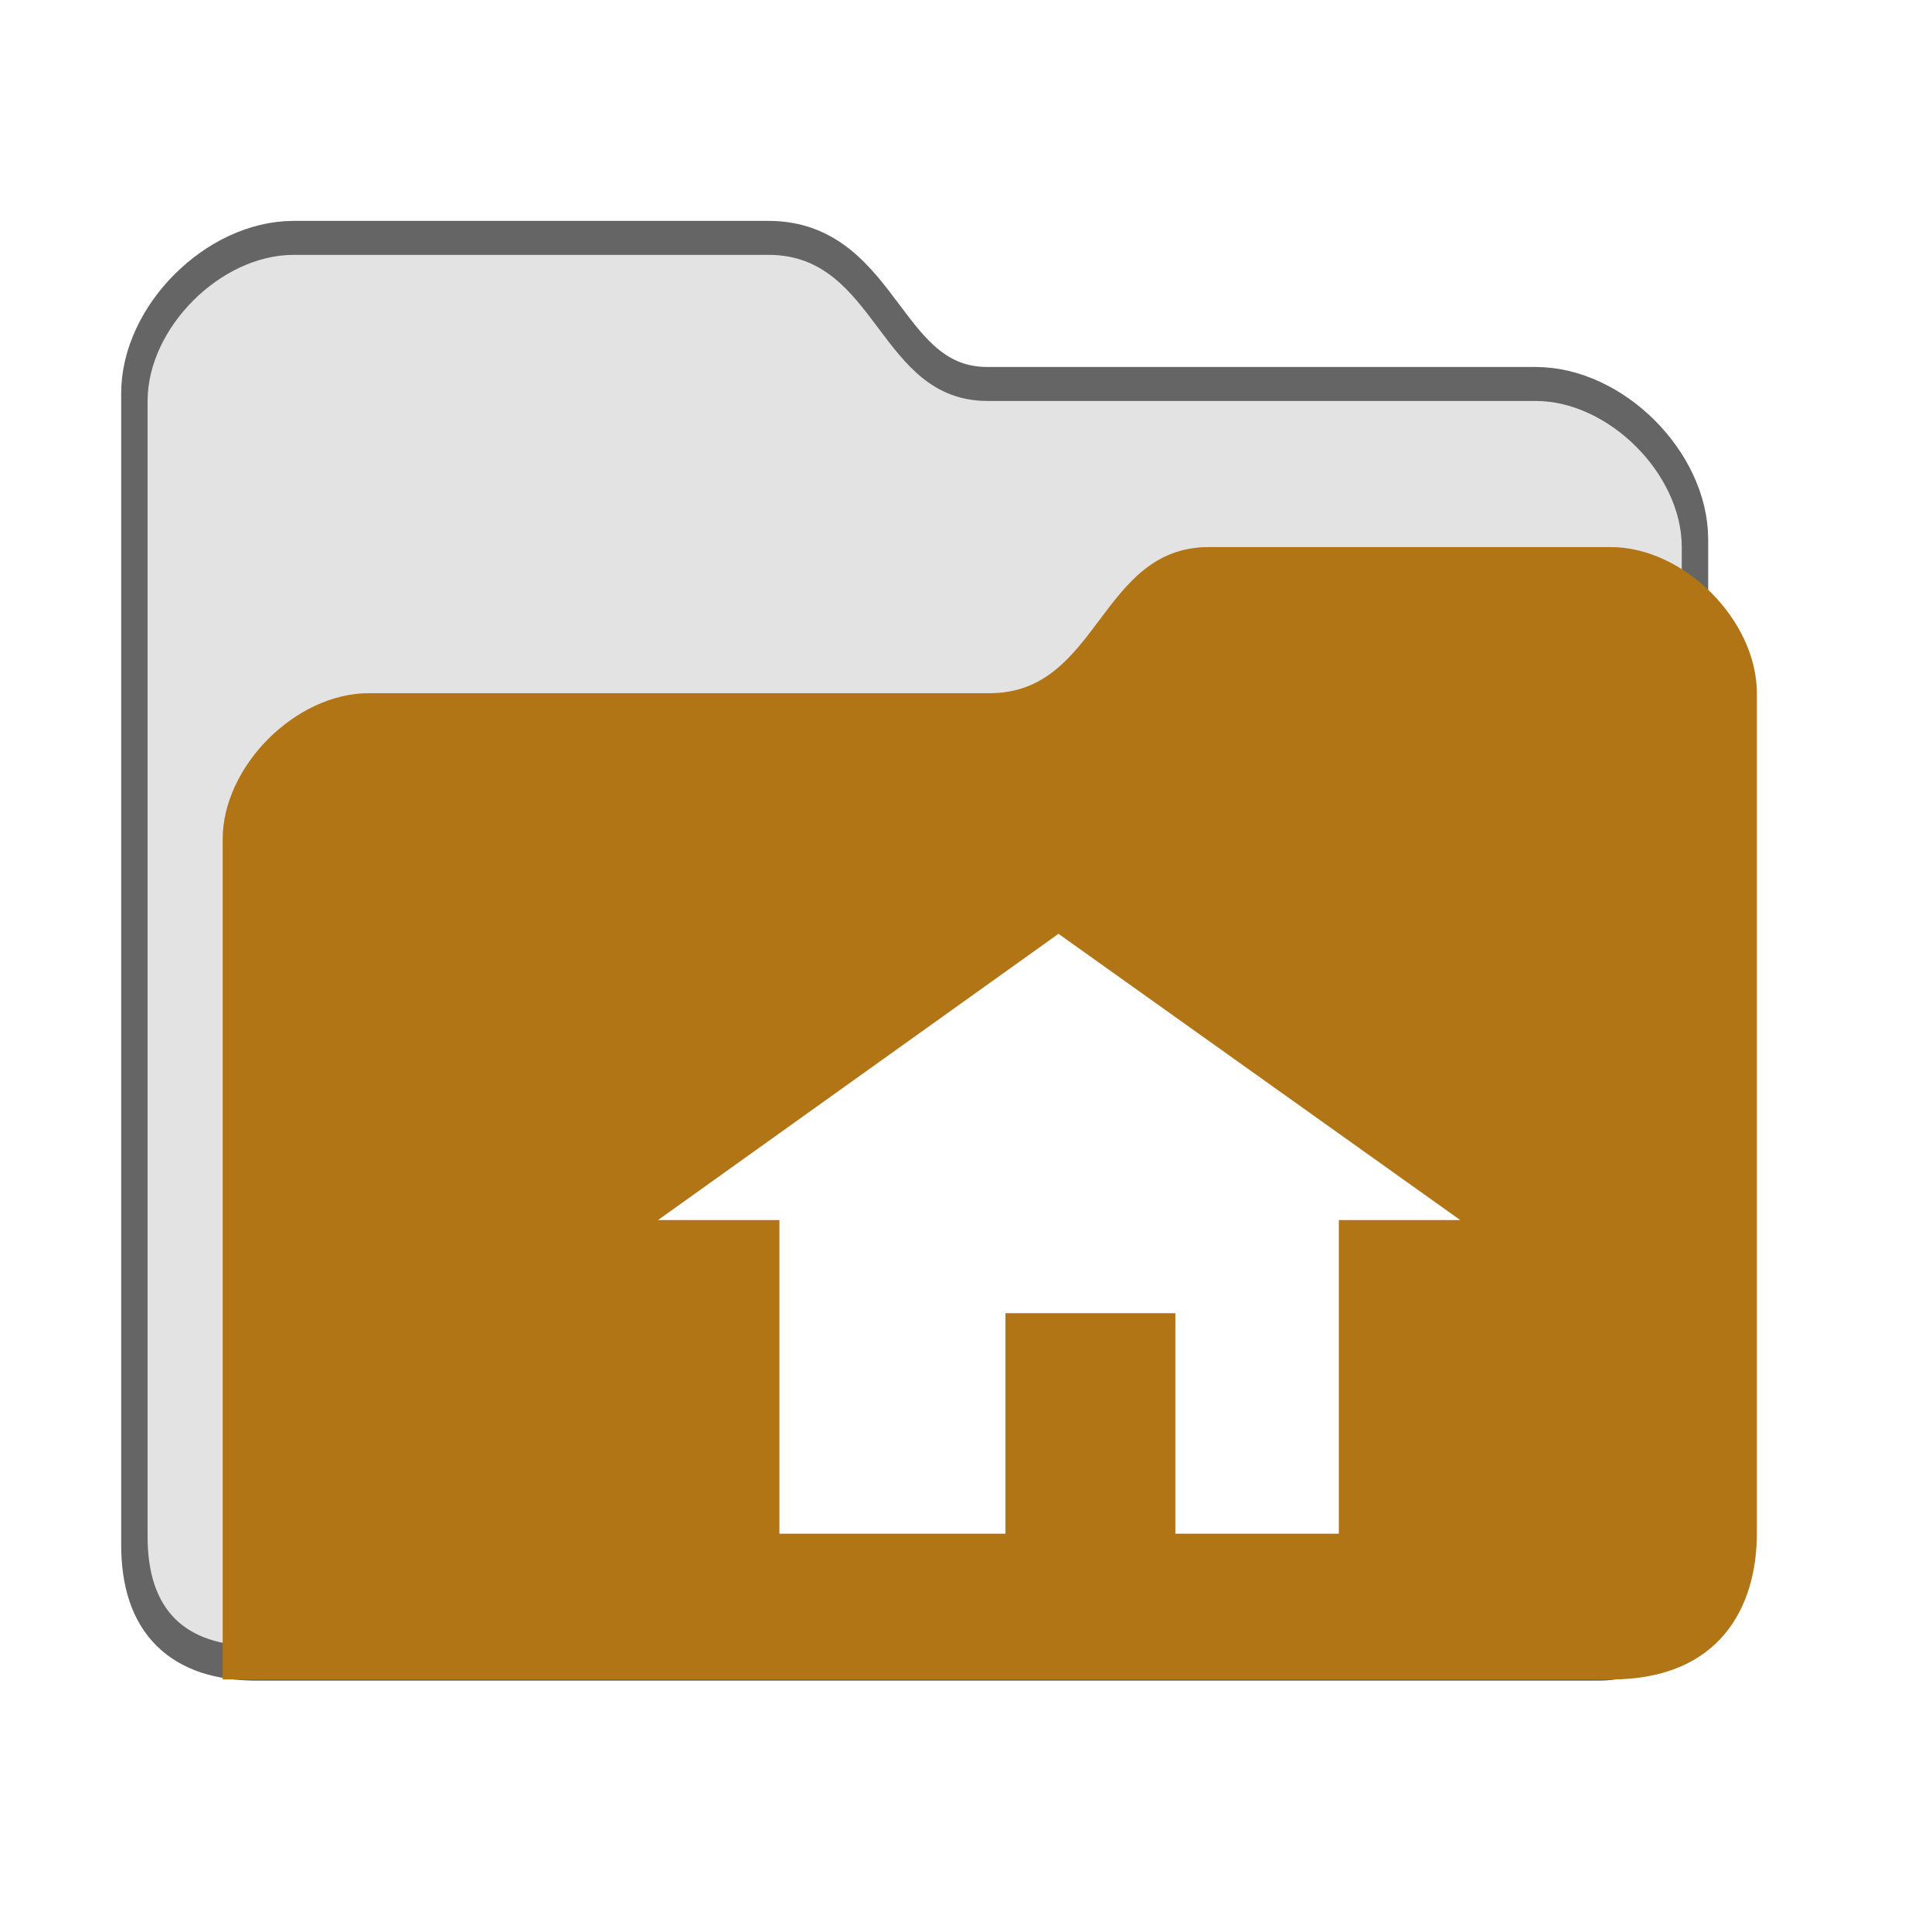 <?xml version="1.0" encoding="UTF-8" standalone="no"?>
<!-- Created with Inkscape (http://www.inkscape.org/) -->
<svg
   xmlns:dc="http://purl.org/dc/elements/1.1/"
   xmlns:cc="http://web.resource.org/cc/"
   xmlns:rdf="http://www.w3.org/1999/02/22-rdf-syntax-ns#"
   xmlns:svg="http://www.w3.org/2000/svg"
   xmlns="http://www.w3.org/2000/svg"
   xmlns:xlink="&amp;#38;#38;#38;#38;#38;#38;#38;#38;ns_xlink;"
   xmlns:sodipodi="http://inkscape.sourceforge.net/DTD/sodipodi-0.dtd"
   xmlns:inkscape="http://www.inkscape.org/namespaces/inkscape"
   sodipodi:docname="gnome-fs-home.svg"
   sodipodi:docbase="/home/andy/Work/clients/Canonical/Humility/humility-icons/scalable/filesystems"
   inkscape:version="0.42+devel"
   sodipodi:version="0.32"
   version="1.0"
   x="0"
   y="0"
   width="128"
   height="128"
   id="svg4490">
  <sodipodi:namedview
     inkscape:current-layer="g2836"
     inkscape:window-y="49"
     inkscape:window-x="590"
     id="base"
     pagecolor="#ffffff"
     bordercolor="#666666"
     borderopacity="1.0"
     inkscape:pageopacity="0.0000000"
     inkscape:pageshadow="2"
     inkscape:window-width="768"
     inkscape:window-height="544"
     inkscape:cy="64.799223"
     inkscape:cx="62.372335"
     inkscape:zoom="2.8284271" />
  <defs
     id="defs3">
    <linearGradient
       id="linearGradient4168">
      <stop
         id="stop4170"
         offset="0"
         style="stop-color:#000000;stop-opacity:1;" />
      <stop
         id="stop4172"
         offset="1"
         style="stop-color:#000000;stop-opacity:0;" />
    </linearGradient>
    <linearGradient
       id="linearGradient4122"
       inkscape:collect="always">
      <stop
         id="stop4124"
         offset="0"
         style="stop-opacity:0.352;stop-color:#000000" />
      <stop
         id="stop4126"
         offset="1"
         style="stop-color:#000000;stop-opacity:0;" />
    </linearGradient>
    <linearGradient
       id="linearGradient2221">
      <stop
         style="stop-color:#ffffff;stop-opacity:1;"
         offset="0"
         id="stop2222" />
      <stop
         style="stop-color:#ffffff;stop-opacity:0;"
         offset="1"
         id="stop2224" />
    </linearGradient>
    <linearGradient
       inkscape:collect="always"
       xlink:href="#linearGradient2221"
       id="linearGradient2818"
       gradientUnits="userSpaceOnUse"
       gradientTransform="matrix(2.42,0,0,2.42,1.442,5.994)"
       x1="10.253"
       y1="4.19"
       x2="10.253"
       y2="35.46" />
    <linearGradient
       inkscape:collect="always"
       xlink:href="#linearGradient2221"
       id="linearGradient2824"
       gradientUnits="userSpaceOnUse"
       gradientTransform="matrix(2.265,0,0,2.265,5.18,12.002)"
       x1="28.562"
       y1="-2.012"
       x2="28.562"
       y2="34.876" />
    <linearGradient
       inkscape:collect="always"
       xlink:href="#linearGradient4122"
       id="linearGradient2827"
       gradientUnits="userSpaceOnUse"
       gradientTransform="matrix(2.42,0,0,2.42,2.652,7.204)"
       x1="5"
       y1="41"
       x2="86.952"
       y2="36.669" />
    <linearGradient
       inkscape:collect="always"
       xlink:href="#linearGradient4122"
       id="linearGradient2832"
       gradientUnits="userSpaceOnUse"
       gradientTransform="matrix(2.488,0,0,2.488,5.02,4.799)"
       x1="-9.359"
       y1="16.183"
       x2="47.153"
       y2="16.183" />
    <linearGradient
       inkscape:collect="always"
       xlink:href="#linearGradient4168"
       id="linearGradient3200"
       gradientUnits="userSpaceOnUse"
       gradientTransform="matrix(2.42,0,0,2.42,2.652,7.204)"
       x1="27.125"
       y1="24.812"
       x2="29.17"
       y2="42.25" />
  </defs>
  <g
     id="g2836">
    <path
       style="fill:none;fill-opacity:1;fill-rule:evenodd;stroke:#000000;stroke-width:3.5;stroke-linecap:butt;stroke-linejoin:miter;stroke-miterlimit:4;stroke-dasharray:none;stroke-opacity:0.604"
       d="M 19.459,16.384 C 14.618,16.384 9.778,21.224 9.778,26.064 L 9.778,102.337 C 9.778,107.178 12.198,109.598 17.039,109.598 L 105.934,109.598 C 109.564,109.598 113.194,105.968 113.194,102.337 L 111.422,70.126 L 111.422,35.745 C 111.422,30.904 106.582,26.064 101.741,26.064 L 65.44,26.064 C 58.18,26.064 58.18,16.384 50.92,16.384 L 19.459,16.384 z "
       id="path2910"
       sodipodi:nodetypes="cccccccccccc" />
    <path
       sodipodi:nodetypes="cccccccccccc"
       id="path2912"
       d="M 19.459,16.885 C 14.618,16.885 9.778,21.725 9.778,26.565 L 9.778,101.798 C 9.778,106.638 12.198,109.058 17.039,109.058 L 106.582,109.058 L 113.842,101.798 L 111.422,67.917 L 111.422,36.245 C 111.422,31.405 106.582,26.565 101.741,26.565 L 65.44,26.565 C 58.18,26.565 58.18,16.885 50.92,16.885 L 19.459,16.885 z "
       style="fill:#e3e3e3;fill-opacity:1;fill-rule:evenodd;stroke:none;stroke-width:1px;stroke-linecap:butt;stroke-linejoin:miter;stroke-opacity:1" />
    <path
       style="opacity:1;fill:url(#linearGradient2832);fill-opacity:1;fill-rule:evenodd;stroke:none;stroke-width:1px;stroke-linecap:butt;stroke-linejoin:miter;stroke-opacity:1"
       d="M 19.946,19.725 C 15.7,19.904 12.662,22.831 12.483,27.188 L 12.483,104.305 C 12.483,109.28 14.971,111.768 19.946,111.768 L 102.039,111.768 L 109.502,104.305 L 109.502,37.138 C 107.014,34.651 106.505,29.634 102.039,29.675 L 65.607,29.675 C 54.045,29.657 58.424,19.743 49.06,19.725 L 19.946,19.725 z "
       id="path2914"
       sodipodi:nodetypes="ccccccccccc" />
    <path
       style="fill:#c17d11;fill-opacity:1;fill-rule:evenodd;stroke:none;stroke-width:1px;stroke-linecap:butt;stroke-linejoin:miter;stroke-opacity:1"
       d="M 24.433,45.926 C 19.593,45.926 14.753,50.766 14.753,55.606 L 14.753,111.268 L 106.716,111.268 C 113.976,111.268 116.396,106.428 116.396,101.587 L 116.396,45.926 C 116.396,41.085 111.556,36.245 106.716,36.245 L 80.095,36.245 C 72.835,36.245 72.835,45.926 65.574,45.926 L 24.433,45.926 z "
       id="path2916"
       sodipodi:nodetypes="cccccccccc" />
    <path
       sodipodi:nodetypes="cccccccccc"
       id="path2918"
       d="M 24.433,45.926 C 19.593,45.926 14.753,50.766 14.753,55.606 L 14.753,111.268 L 106.716,111.268 C 113.976,111.268 116.396,106.428 116.396,101.587 L 116.396,45.926 C 116.396,41.085 111.556,36.245 106.716,36.245 L 80.095,36.245 C 72.835,36.245 72.835,45.926 65.574,45.926 L 24.433,45.926 z "
       style="fill:#3c3c3c;fill-opacity:0.118;fill-rule:evenodd;stroke:none;stroke-width:1px;stroke-linecap:butt;stroke-linejoin:miter;stroke-opacity:1" />
    <path
       sodipodi:nodetypes="ccccc"
       id="path2920"
       d="M 14.753,101.587 L 14.753,111.268 L 106.716,111.268 C 111.556,111.268 116.396,108.848 116.396,101.587 L 14.753,101.587 z "
       style="fill:url(#linearGradient2827);fill-opacity:1;fill-rule:evenodd;stroke:none;stroke-width:1px;stroke-linecap:butt;stroke-linejoin:miter;stroke-opacity:1" />
    <path
       style="fill:url(#linearGradient2824);fill-opacity:1;fill-rule:evenodd;stroke:none;stroke-width:1px;stroke-linecap:butt;stroke-linejoin:miter;stroke-opacity:1"
       d="M 25.065,48.244 C 20.535,48.244 17.256,51.523 17.256,56.053 L 17.256,95.811 C 44.437,67.498 105.333,91.281 114.393,61.835 L 114.393,48.244 C 114.393,43.714 109.863,39.184 105.333,39.184 L 80.417,39.184 C 73.621,39.184 73.621,48.244 66.826,48.244 L 25.065,48.244 z "
       id="path2922"
       sodipodi:nodetypes="ccccccccc" />
    <path
       style="stroke-miterlimit:4;stroke-dasharray:none;opacity:0.833;fill:none;fill-opacity:0.544;fill-rule:evenodd;stroke:url(#linearGradient3200);stroke-width:2;stroke-linecap:round;stroke-linejoin:miter;stroke-opacity:0.676"
       d="M 113.599,108.243 C 115.111,106.428 115.716,104.007 115.716,101.587 L 115.716,46.428 C 115.716,40.378 112.086,36.748 106.036,36.748 L 81.305,36.748 C 71.625,36.748 75.255,46.428 65.574,46.428 L 23.726,46.428 C 18.886,46.428 15.256,51.269 15.256,54.899 L 15.256,110.725"
       id="path2924"
       sodipodi:nodetypes="ccccccccc" />
    <path
       sodipodi:nodetypes="cccccccc"
       id="path2926"
       d="M 112.556,101.587 L 112.556,47.346 C 112.556,42.505 110.136,40.085 105.296,40.085 L 81.515,40.085 C 74.255,40.085 77.675,49.766 65.574,49.766 L 26.604,49.766 C 21.764,49.766 19.344,52.186 19.344,57.026 L 19.344,104.007"
       style="fill:none;fill-opacity:1;fill-rule:evenodd;stroke:url(#linearGradient2818);stroke-width:2.904;stroke-linecap:round;stroke-linejoin:miter;stroke-miterlimit:4;stroke-dasharray:none;stroke-opacity:1" />
    <path
       sodipodi:nodetypes="cccccccccccc"
       id="path1705"
       d="M 70.128,61.867 L 43.595,80.832 L 51.638,80.832 L 51.638,101.612 L 66.613,101.612 L 66.613,87.002 L 77.872,87.002 L 77.872,101.612 L 88.702,101.612 L 88.702,80.832 L 96.745,80.832 L 70.128,61.867 z "
       style="opacity:1;fill:#ffffff;fill-opacity:1;stroke-width:3.403;stroke-linecap:round;stroke-linejoin:round;stroke-miterlimit:4;stroke-dasharray:none;stroke-dashoffset:0;stroke-opacity:1" />
  </g>
</svg>
